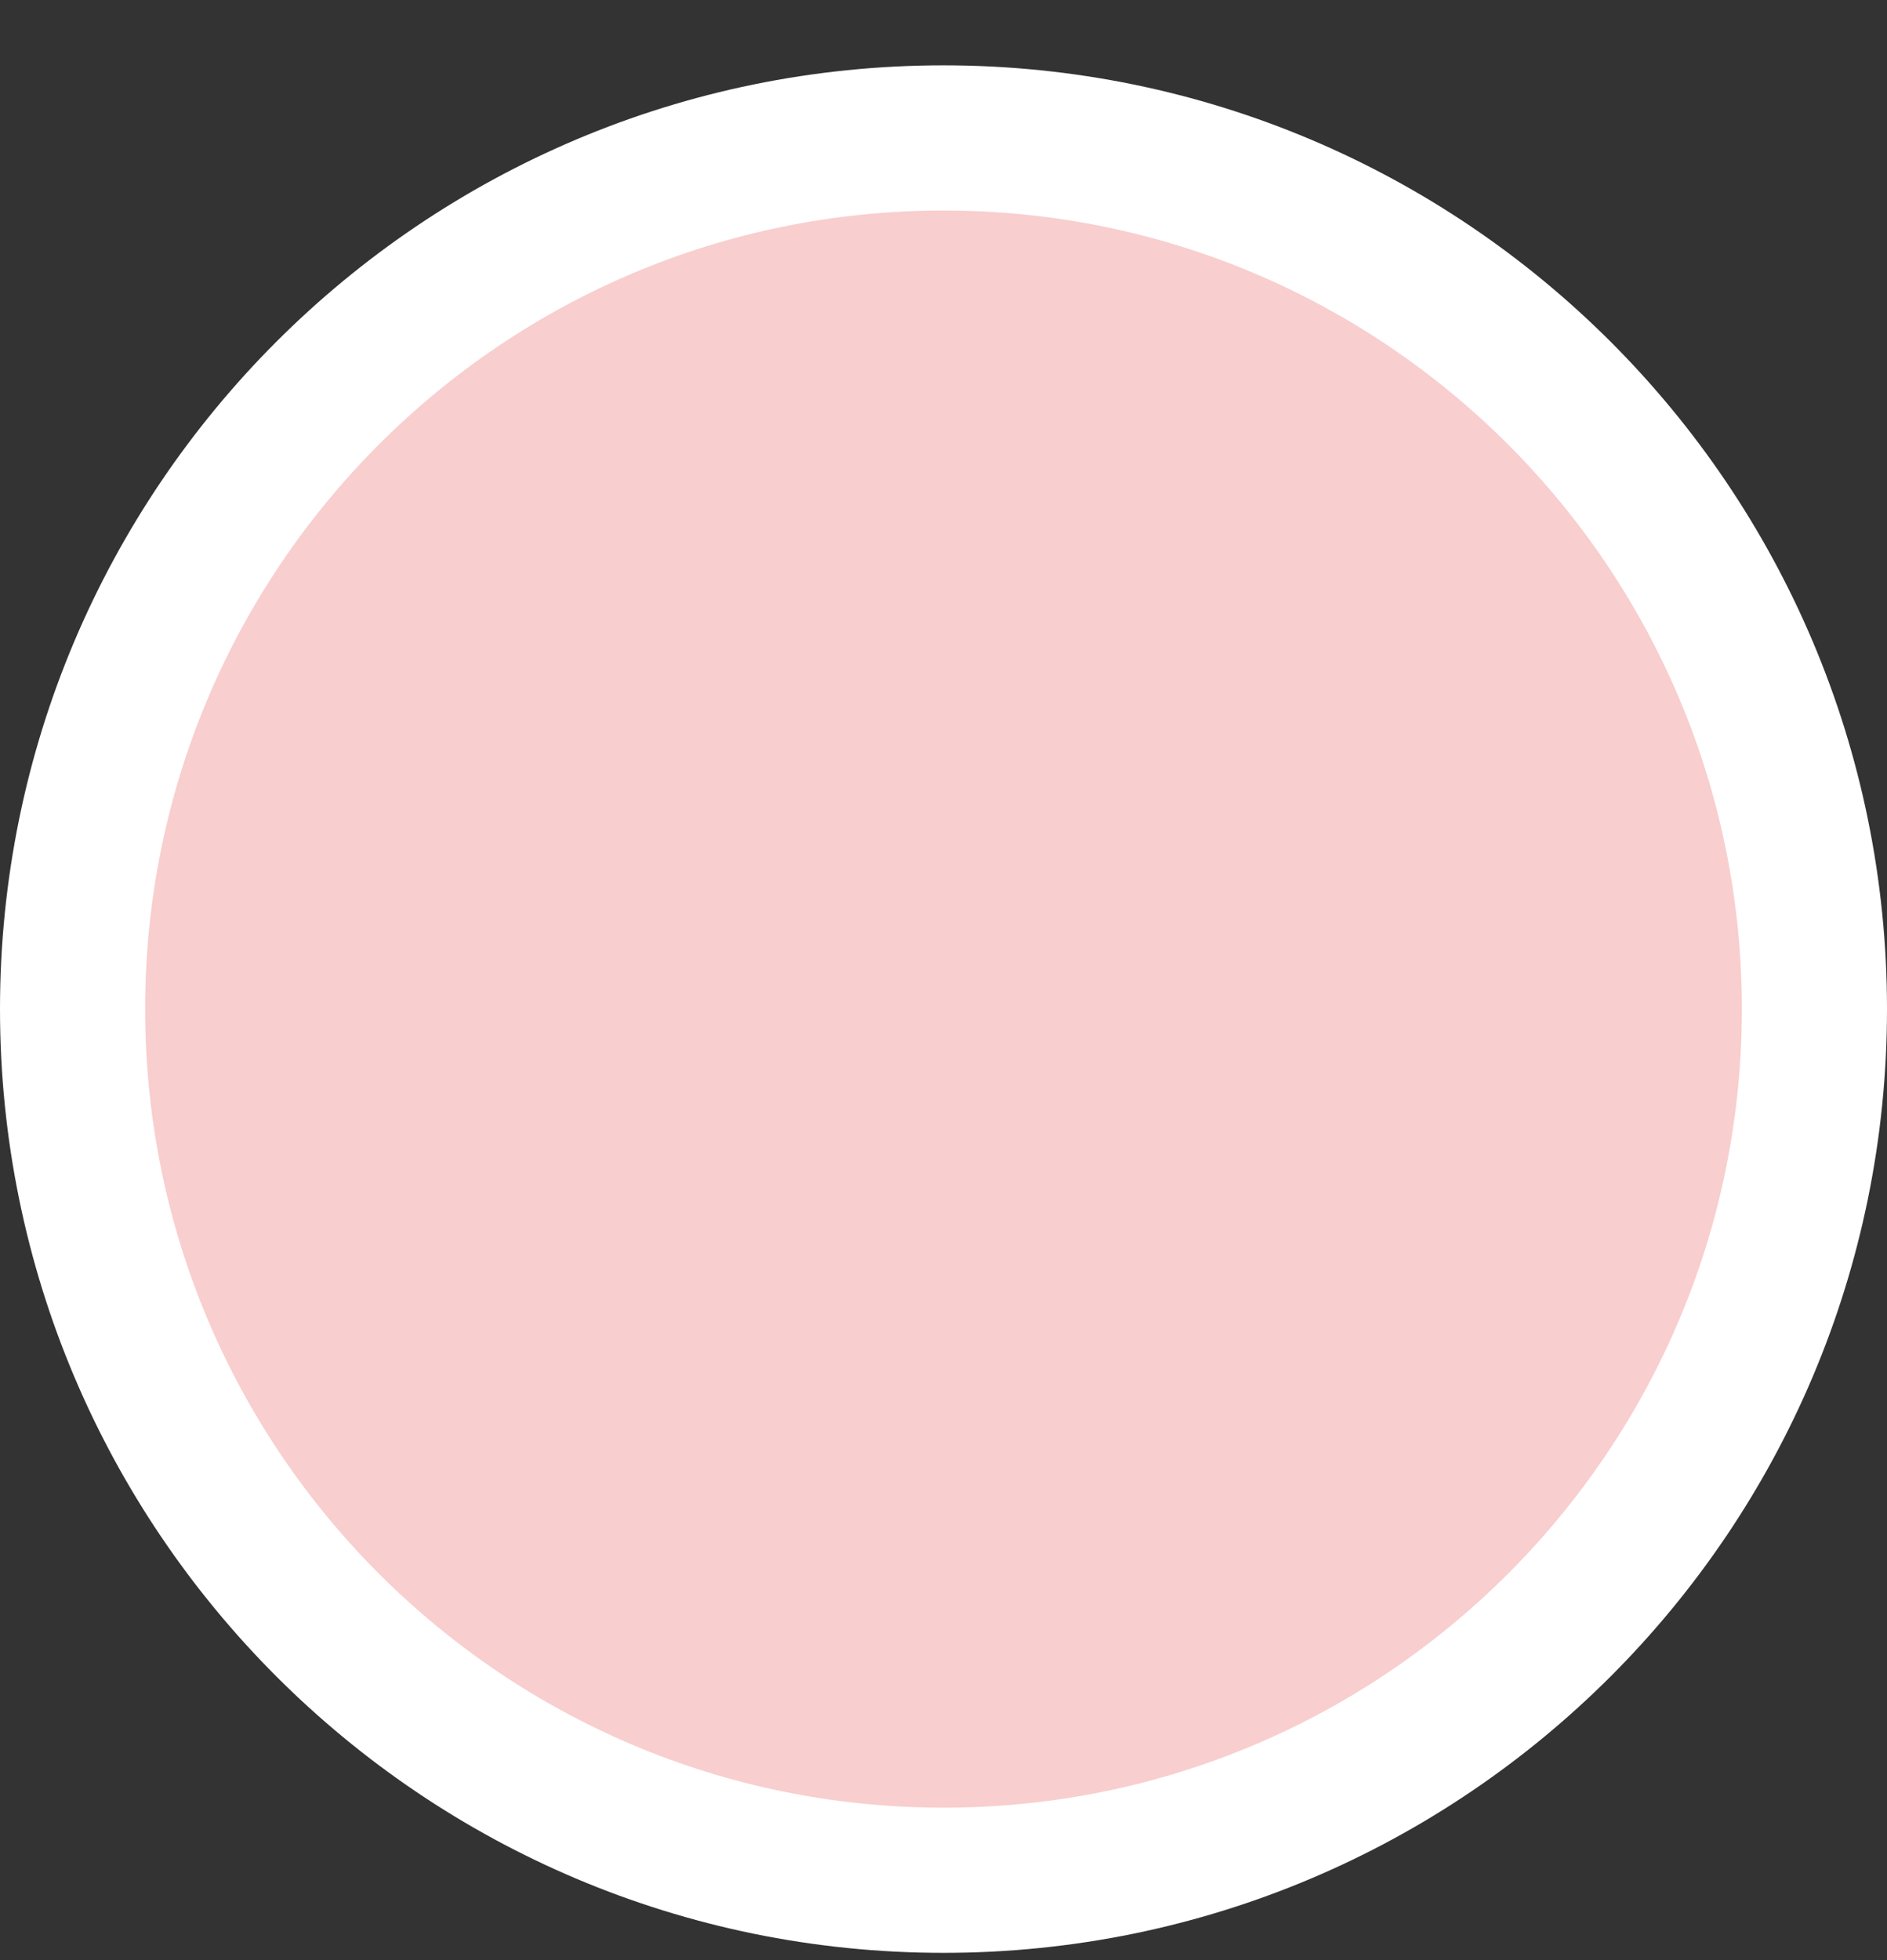 <svg width="26" height="27" viewBox="0 0 26 27" fill="none" xmlns="http://www.w3.org/2000/svg">
<rect x="0" y="0" width="26" height="27" fill="#333333" stroke="none"/>
<g id="Check Empty">
<path id="Ellipse 178" d="M13 25.9C19.627 25.9 25 20.527 25 13.9C25 7.272 19.627 1.9 13 1.9C6.373 1.9 1 7.272 1 13.9C1 20.527 6.373 25.9 13 25.9Z" fill="#F8CECE" stroke="white" stroke-width="2"/>
</g>
</svg>
